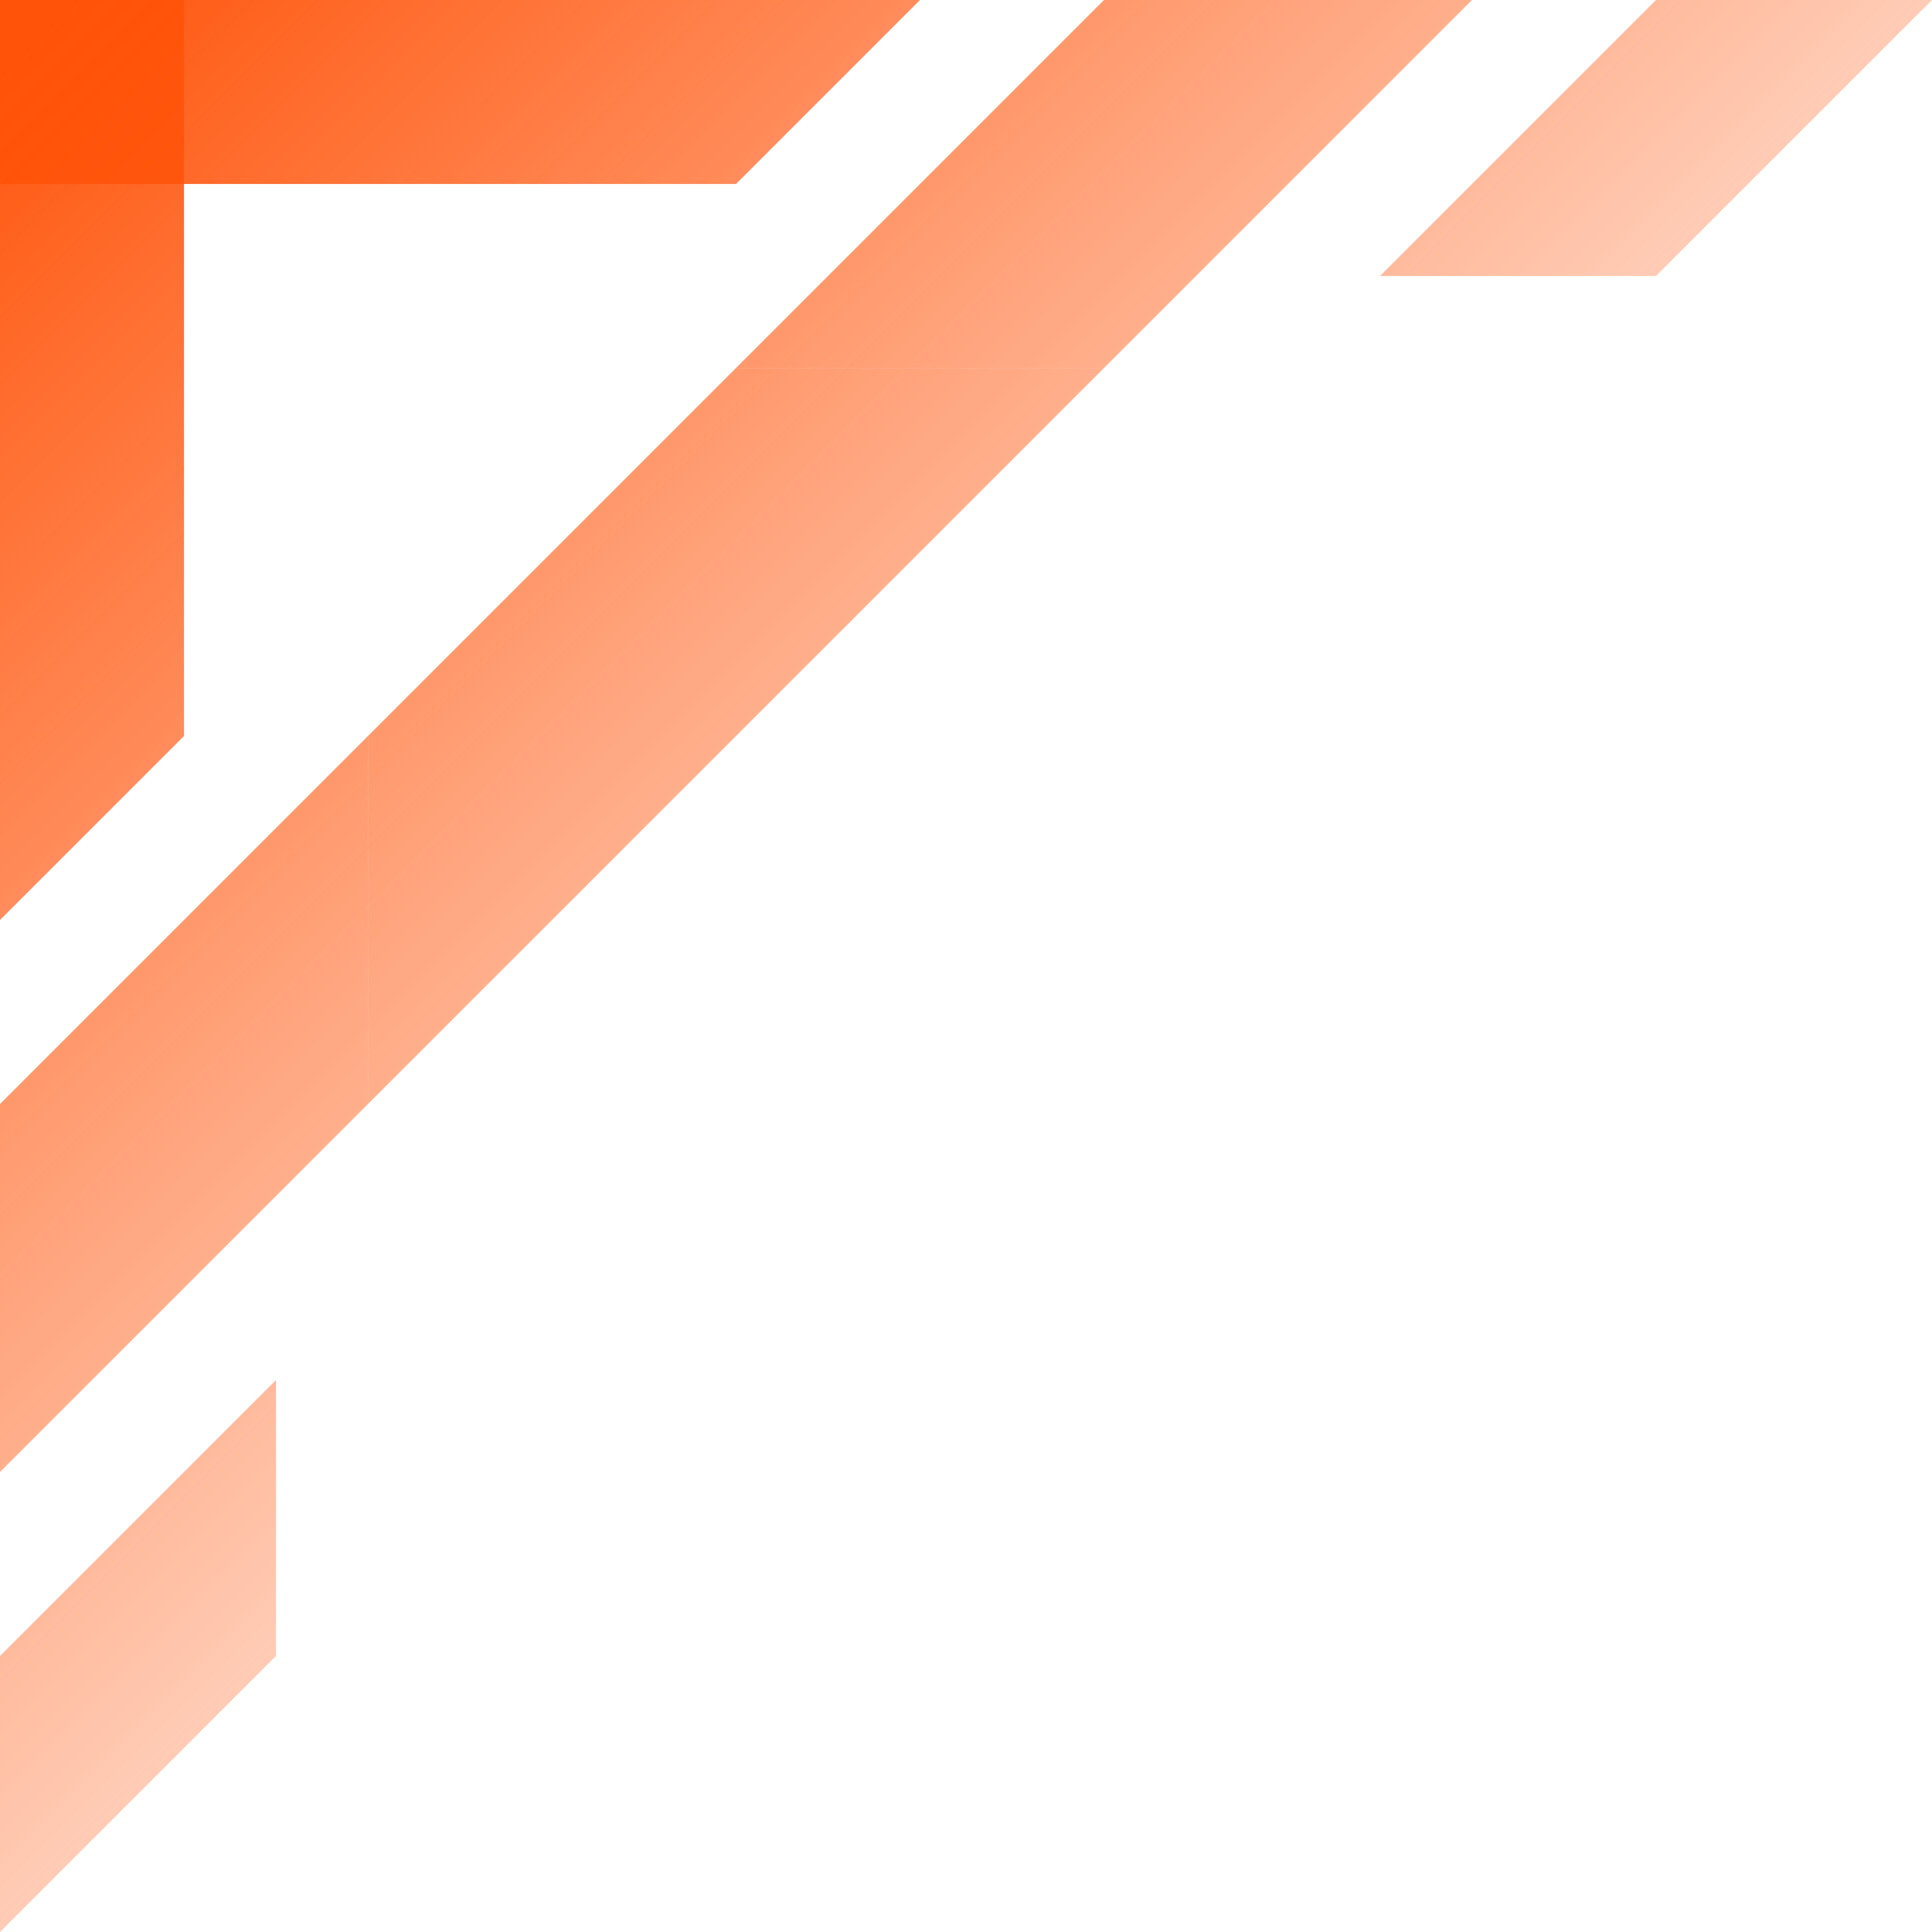 <svg width="21" height="21" fill="none" xmlns="http://www.w3.org/2000/svg"><path d="M0 2V0h10L8 2H0z" fill="url(#paint0_linear)"/><path d="M0 0h2v8l-2 2V0z" fill="url(#paint1_linear)"/><path d="M8 4l4-4h4l-4 4H8z" fill="url(#paint2_linear)"/><path d="M4 8l-4 4v4l4-4V8z" fill="url(#paint3_linear)"/><path d="M0 18l3-3v3l-3 3v-3z" fill="url(#paint4_linear)"/><path d="M18 0l-3 3h3l3-3h-3z" fill="url(#paint5_linear)"/><path d="M8 4h4l-8 8V8l4-4z" fill="url(#paint6_linear)"/><defs><linearGradient id="paint0_linear" x1="0" y1="0" x2="15" y2="15" gradientUnits="userSpaceOnUse"><stop stop-color="#FF5309"/><stop offset="1" stop-color="#FF5309" stop-opacity="0"/></linearGradient><linearGradient id="paint1_linear" x1="0" y1="0" x2="15" y2="15" gradientUnits="userSpaceOnUse"><stop stop-color="#FF5309"/><stop offset="1" stop-color="#FF5309" stop-opacity="0"/></linearGradient><linearGradient id="paint2_linear" x1="0" y1="0" x2="15" y2="15" gradientUnits="userSpaceOnUse"><stop stop-color="#FF5309"/><stop offset="1" stop-color="#FF5309" stop-opacity="0"/></linearGradient><linearGradient id="paint3_linear" x1="0" y1="0" x2="15" y2="15" gradientUnits="userSpaceOnUse"><stop stop-color="#FF5309"/><stop offset="1" stop-color="#FF5309" stop-opacity="0"/></linearGradient><linearGradient id="paint4_linear" x1="0" y1="0" x2="15" y2="15" gradientUnits="userSpaceOnUse"><stop stop-color="#FF5309"/><stop offset="1" stop-color="#FF5309" stop-opacity="0"/></linearGradient><linearGradient id="paint5_linear" x1="0" y1="0" x2="15" y2="15" gradientUnits="userSpaceOnUse"><stop stop-color="#FF5309"/><stop offset="1" stop-color="#FF5309" stop-opacity="0"/></linearGradient><linearGradient id="paint6_linear" x1="0" y1="0" x2="15" y2="15" gradientUnits="userSpaceOnUse"><stop stop-color="#FF5309"/><stop offset="1" stop-color="#FF5309" stop-opacity="0"/></linearGradient></defs></svg>